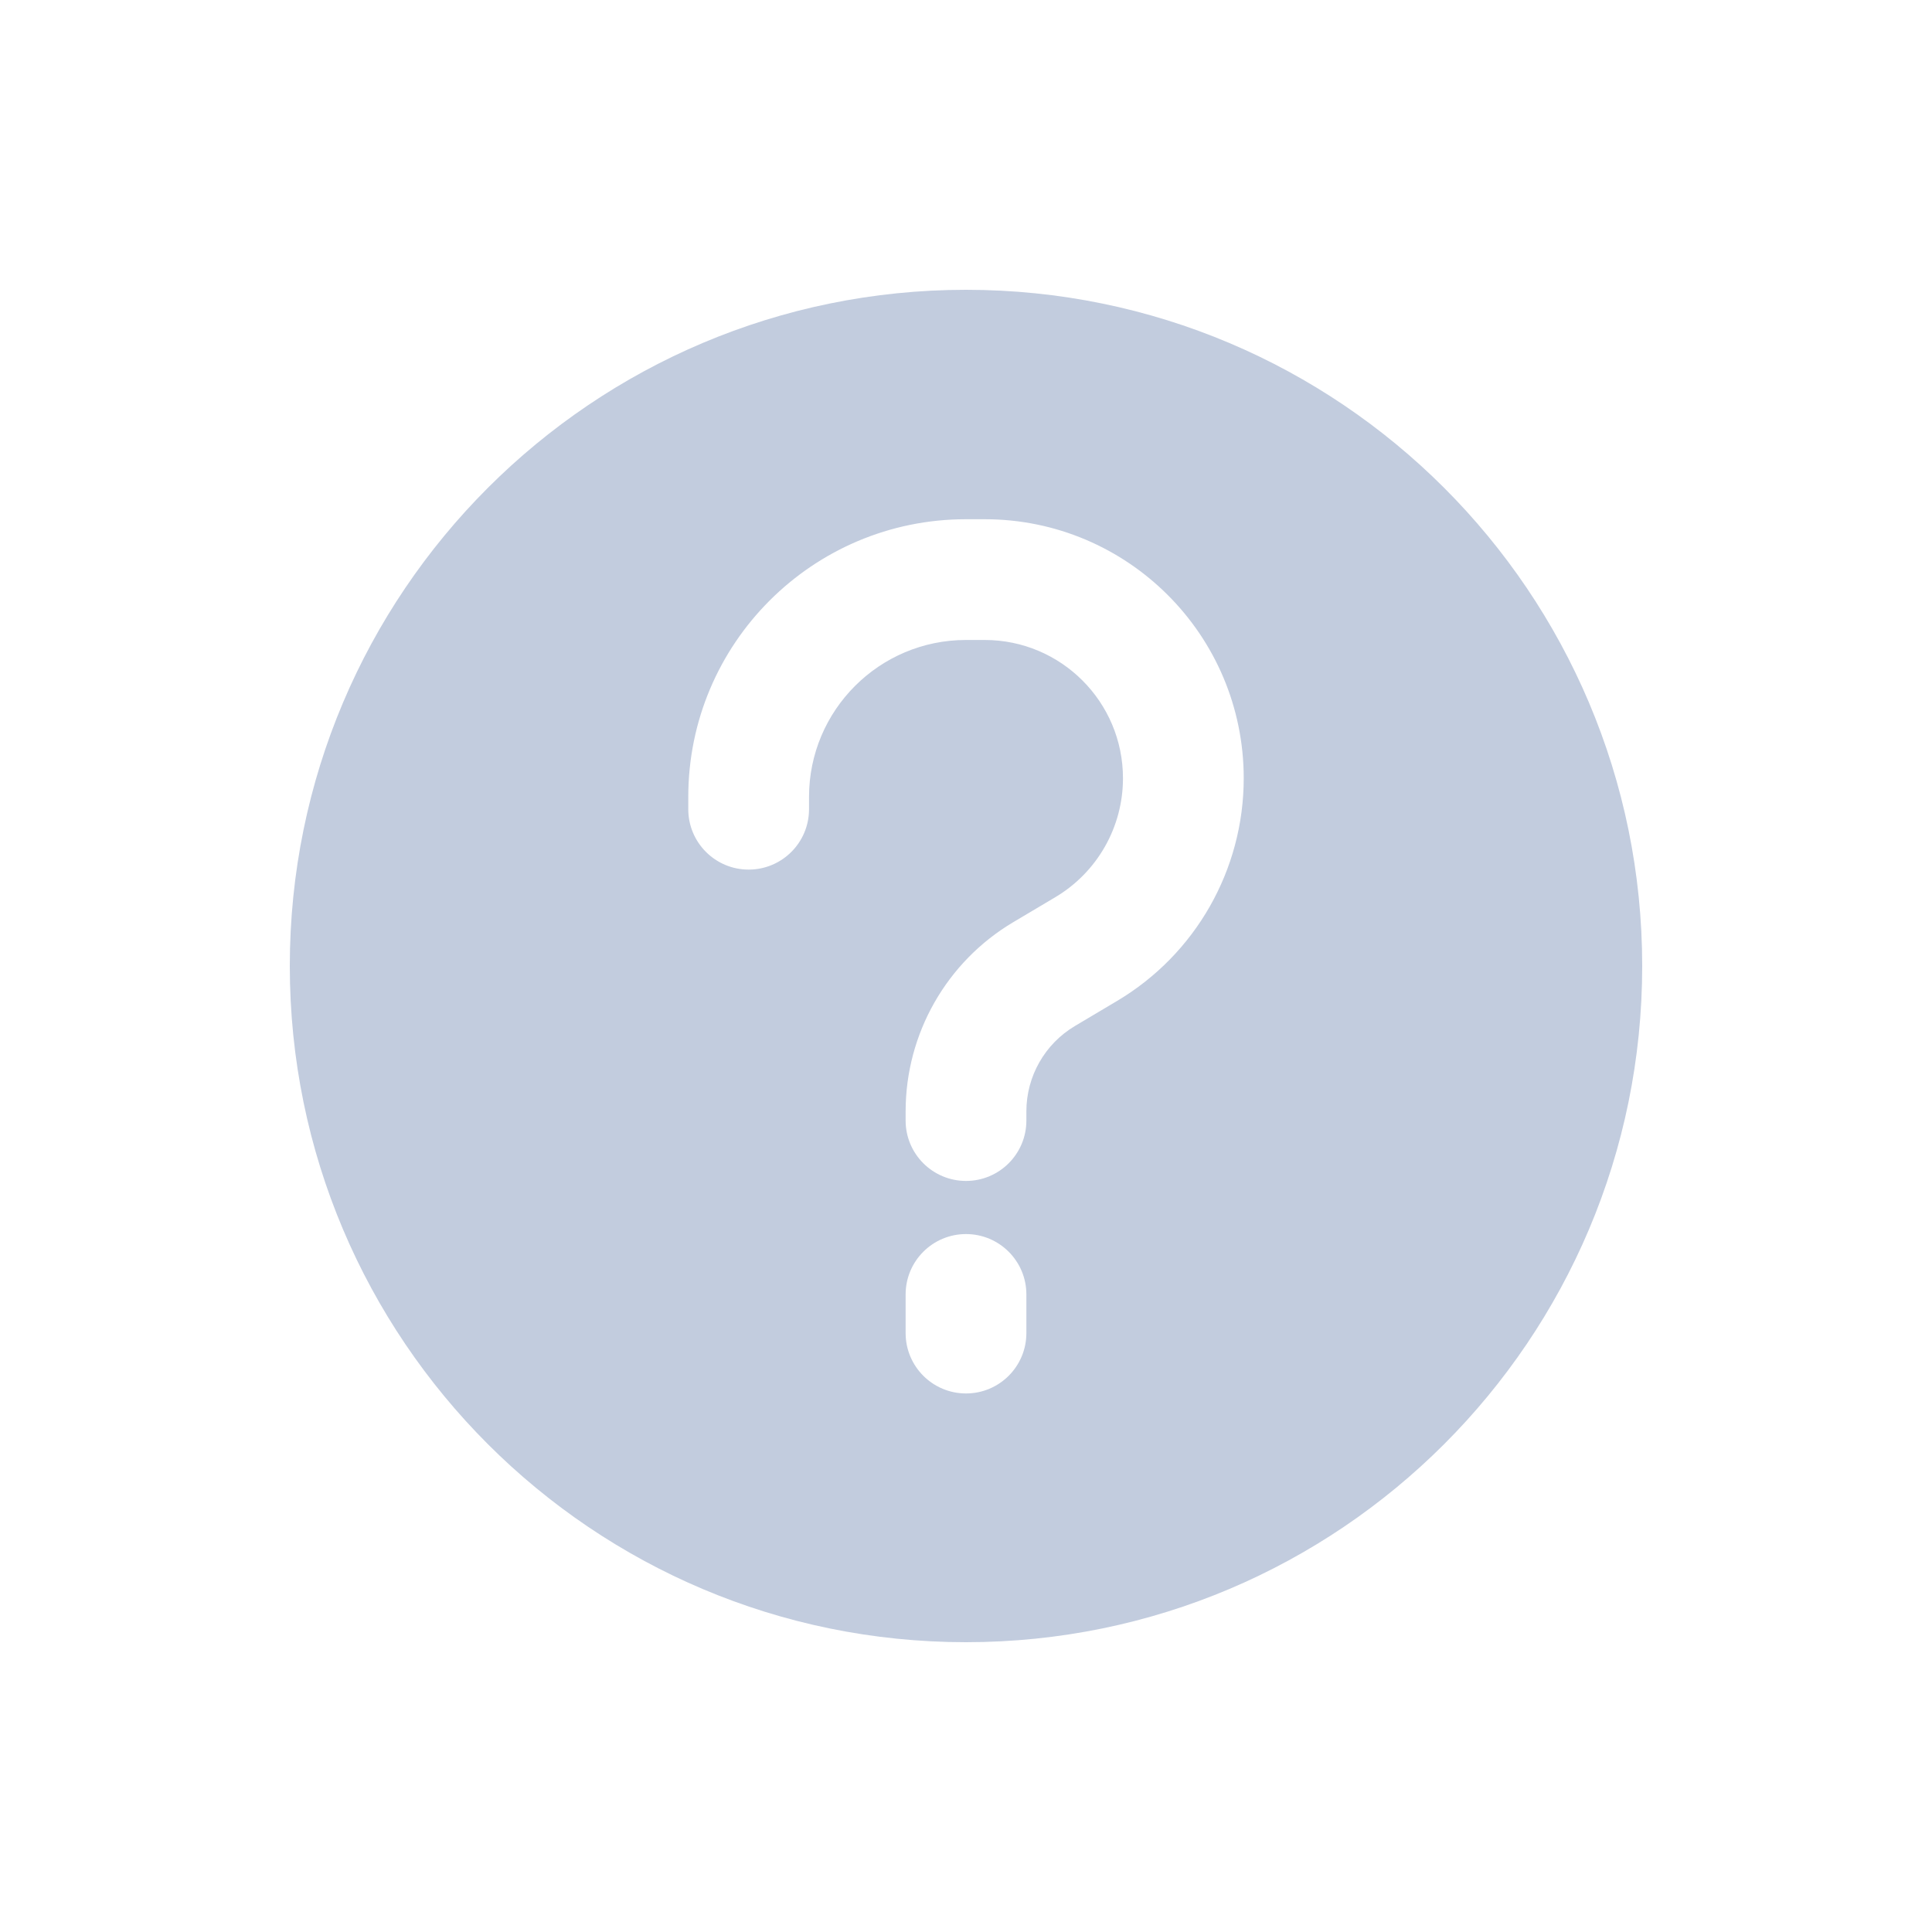 <svg width="80" height="80" viewBox="0 0 80 80" fill="none" xmlns="http://www.w3.org/2000/svg">
  <path fill-rule="evenodd" clip-rule="evenodd" d="M68 40C68 55.464 55.464 68 40 68C24.536 68 12 55.464 12 40C12 24.536 24.536 12 40 12C55.464 12 68 24.536 68 40ZM40 26.5C36.41 26.5 33.5 29.41 33.5 33V33.508C33.5 34.889 32.381 36.008 31 36.008C29.619 36.008 28.5 34.889 28.5 33.508V33C28.5 26.649 33.649 21.5 40 21.5H40.773C46.697 21.5 51.5 26.303 51.5 32.227C51.5 36.012 49.506 39.516 46.252 41.449L44.513 42.483C43.265 43.224 42.5 44.568 42.5 46.02V46.4C42.5 47.781 41.381 48.9 40 48.9C38.619 48.9 37.5 47.781 37.5 46.4V46.02C37.5 42.804 39.194 39.826 41.959 38.184L43.698 37.151C45.435 36.119 46.5 34.248 46.5 32.227C46.5 29.064 43.936 26.5 40.773 26.5H40ZM42.5 53.6C42.5 52.219 41.381 51.1 40 51.1C38.619 51.1 37.5 52.219 37.5 53.6V55.2C37.5 56.581 38.619 57.7 40 57.7C41.381 57.7 42.5 56.581 42.5 55.2V53.6Z" fill="#C2CCDE" />
</svg>